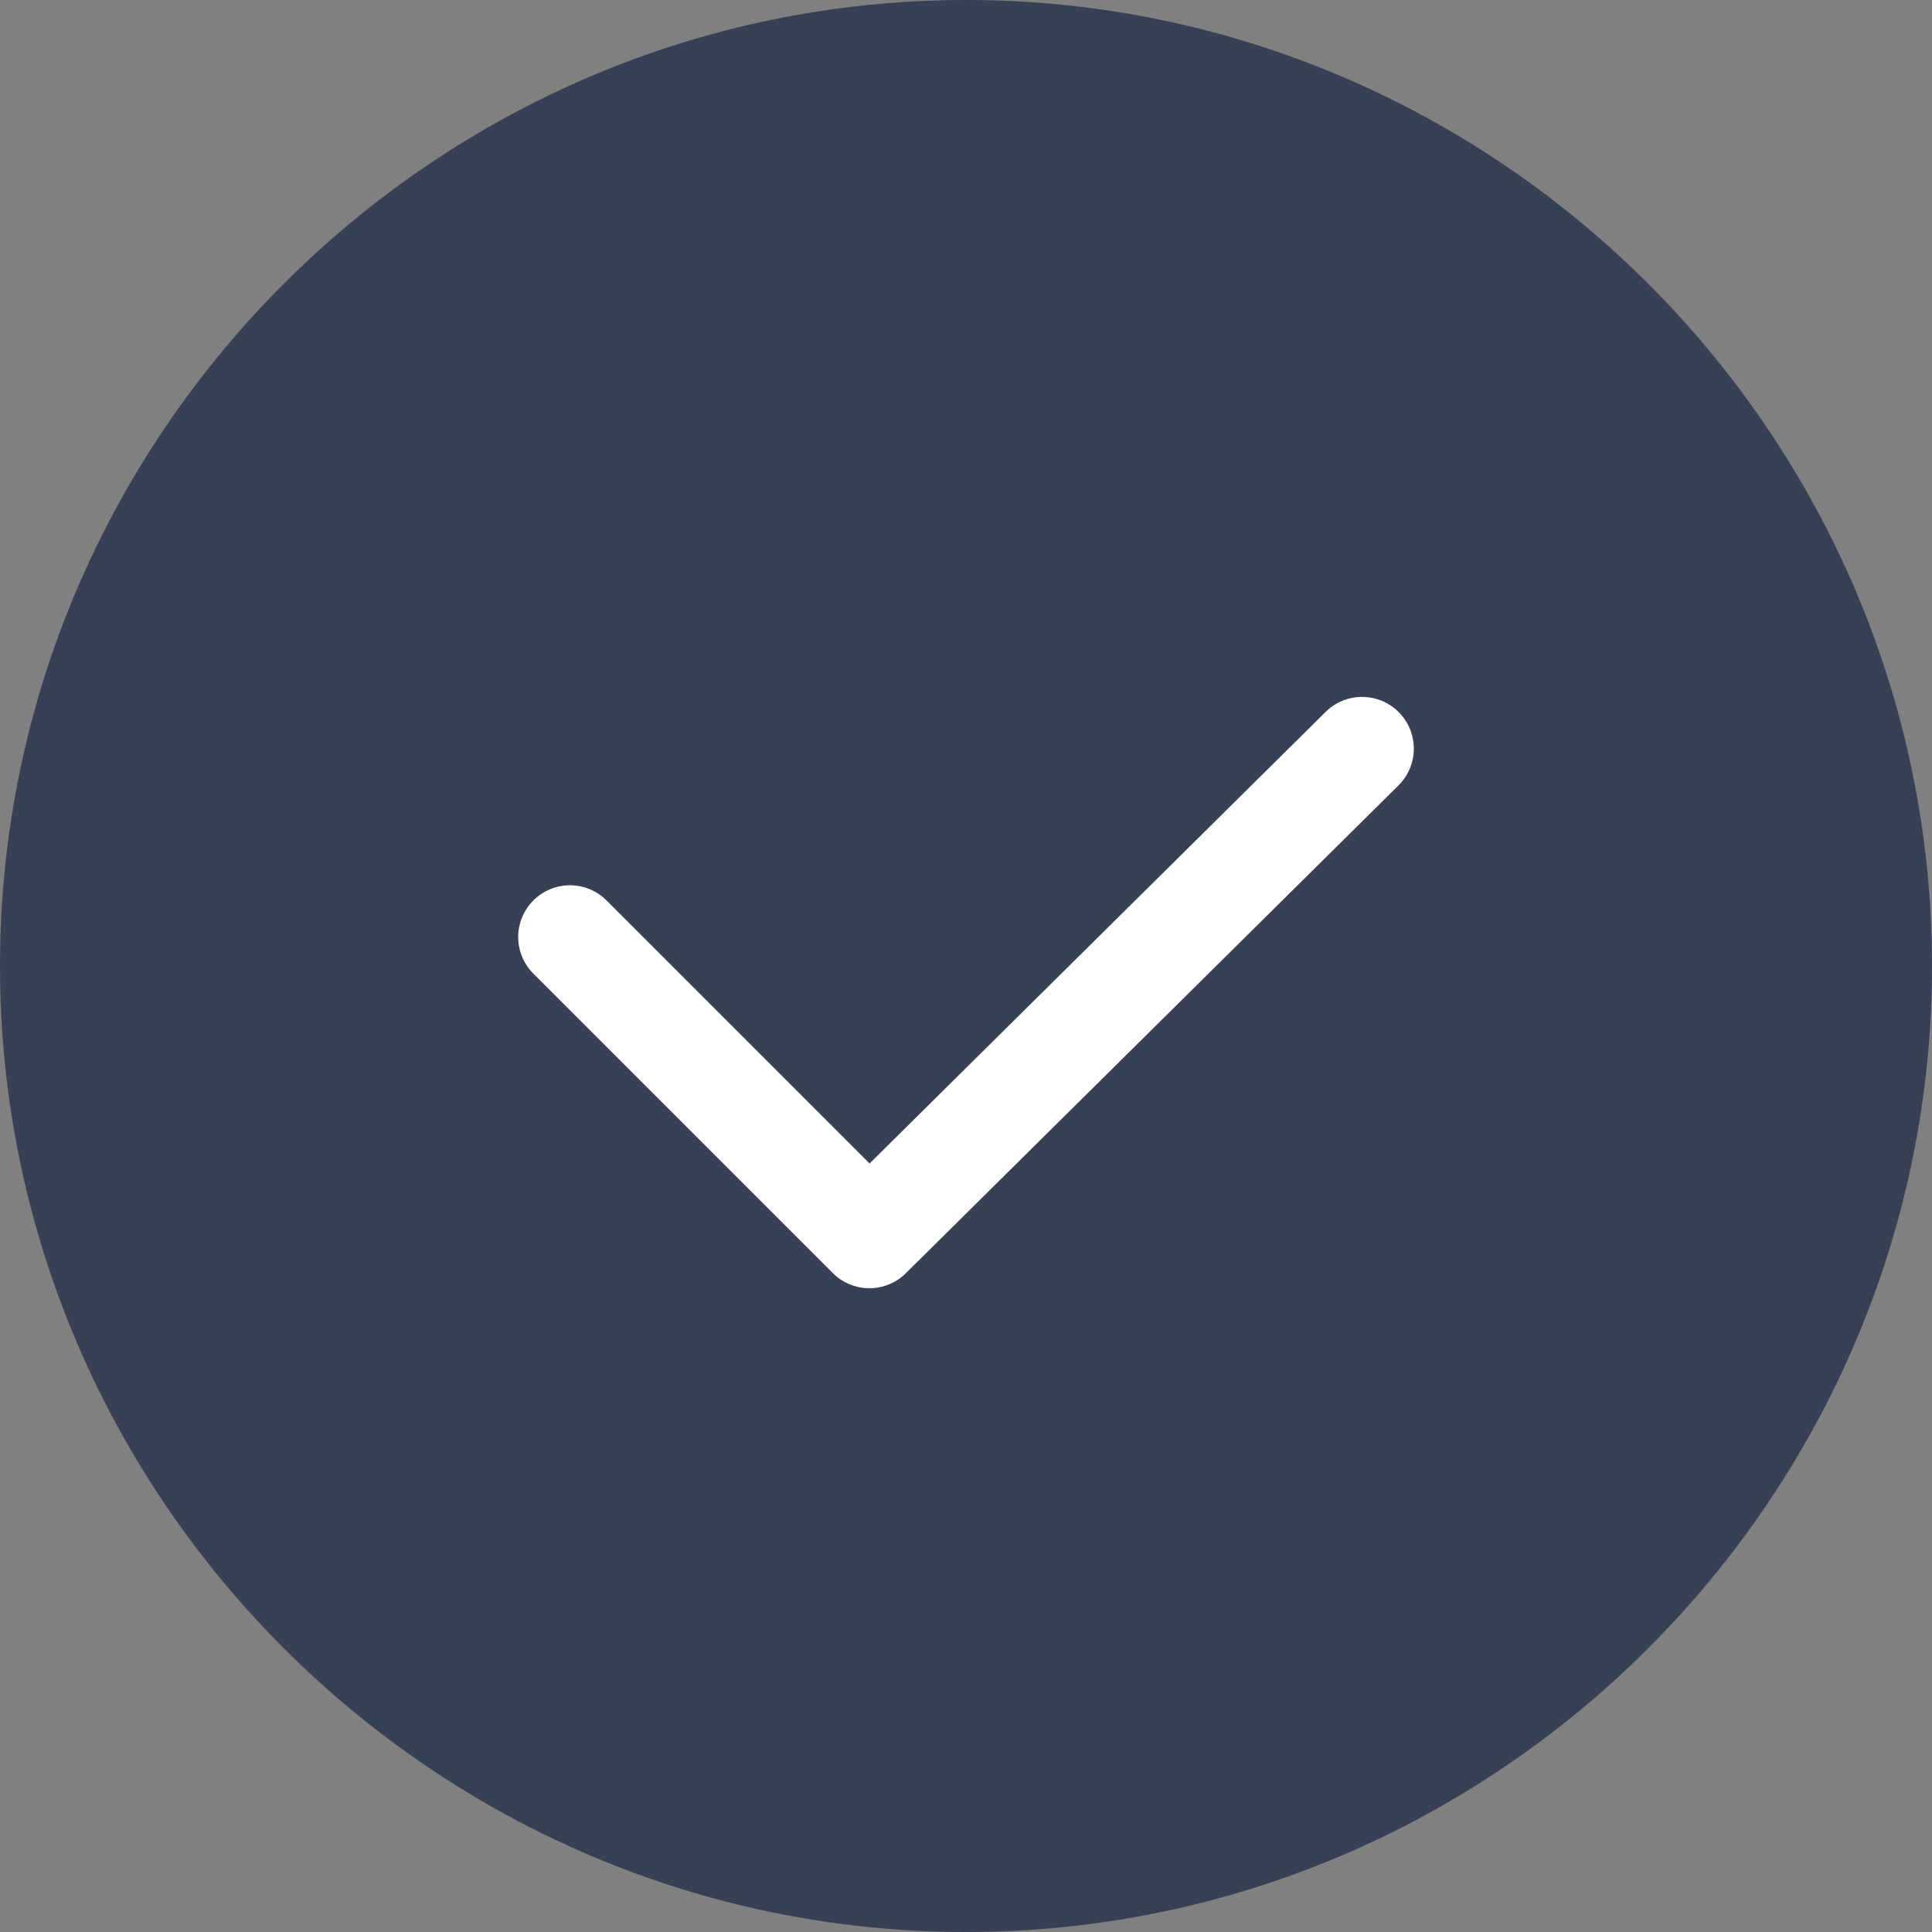 <svg width="28" height="28" viewBox="0 0 28 28" fill="none" xmlns="http://www.w3.org/2000/svg">
<rect x="0" y="0" width="28" height="28" fill="#808080" stroke="none"/>
<g clip-path="url(#clip0_1966_1689)">
<path fill-rule="evenodd" clip-rule="evenodd" d="M28 14C28 21.7 21.7 28 14 28C6.3 28 0 21.7 0 14C0 6.3 6.3 0 14 0C21.7 0 28 6.3 28 14Z" fill="#384056"/>
<path d="M8.26 13.58L12.6 17.92L19.74 10.85" stroke="white" stroke-width="1.5" stroke-linecap="round" stroke-linejoin="round"/>
</g>
<defs>
<clipPath id="clip0_1966_1689">
<rect width="28" height="28" fill="white"/>
</clipPath>
</defs>
</svg>
